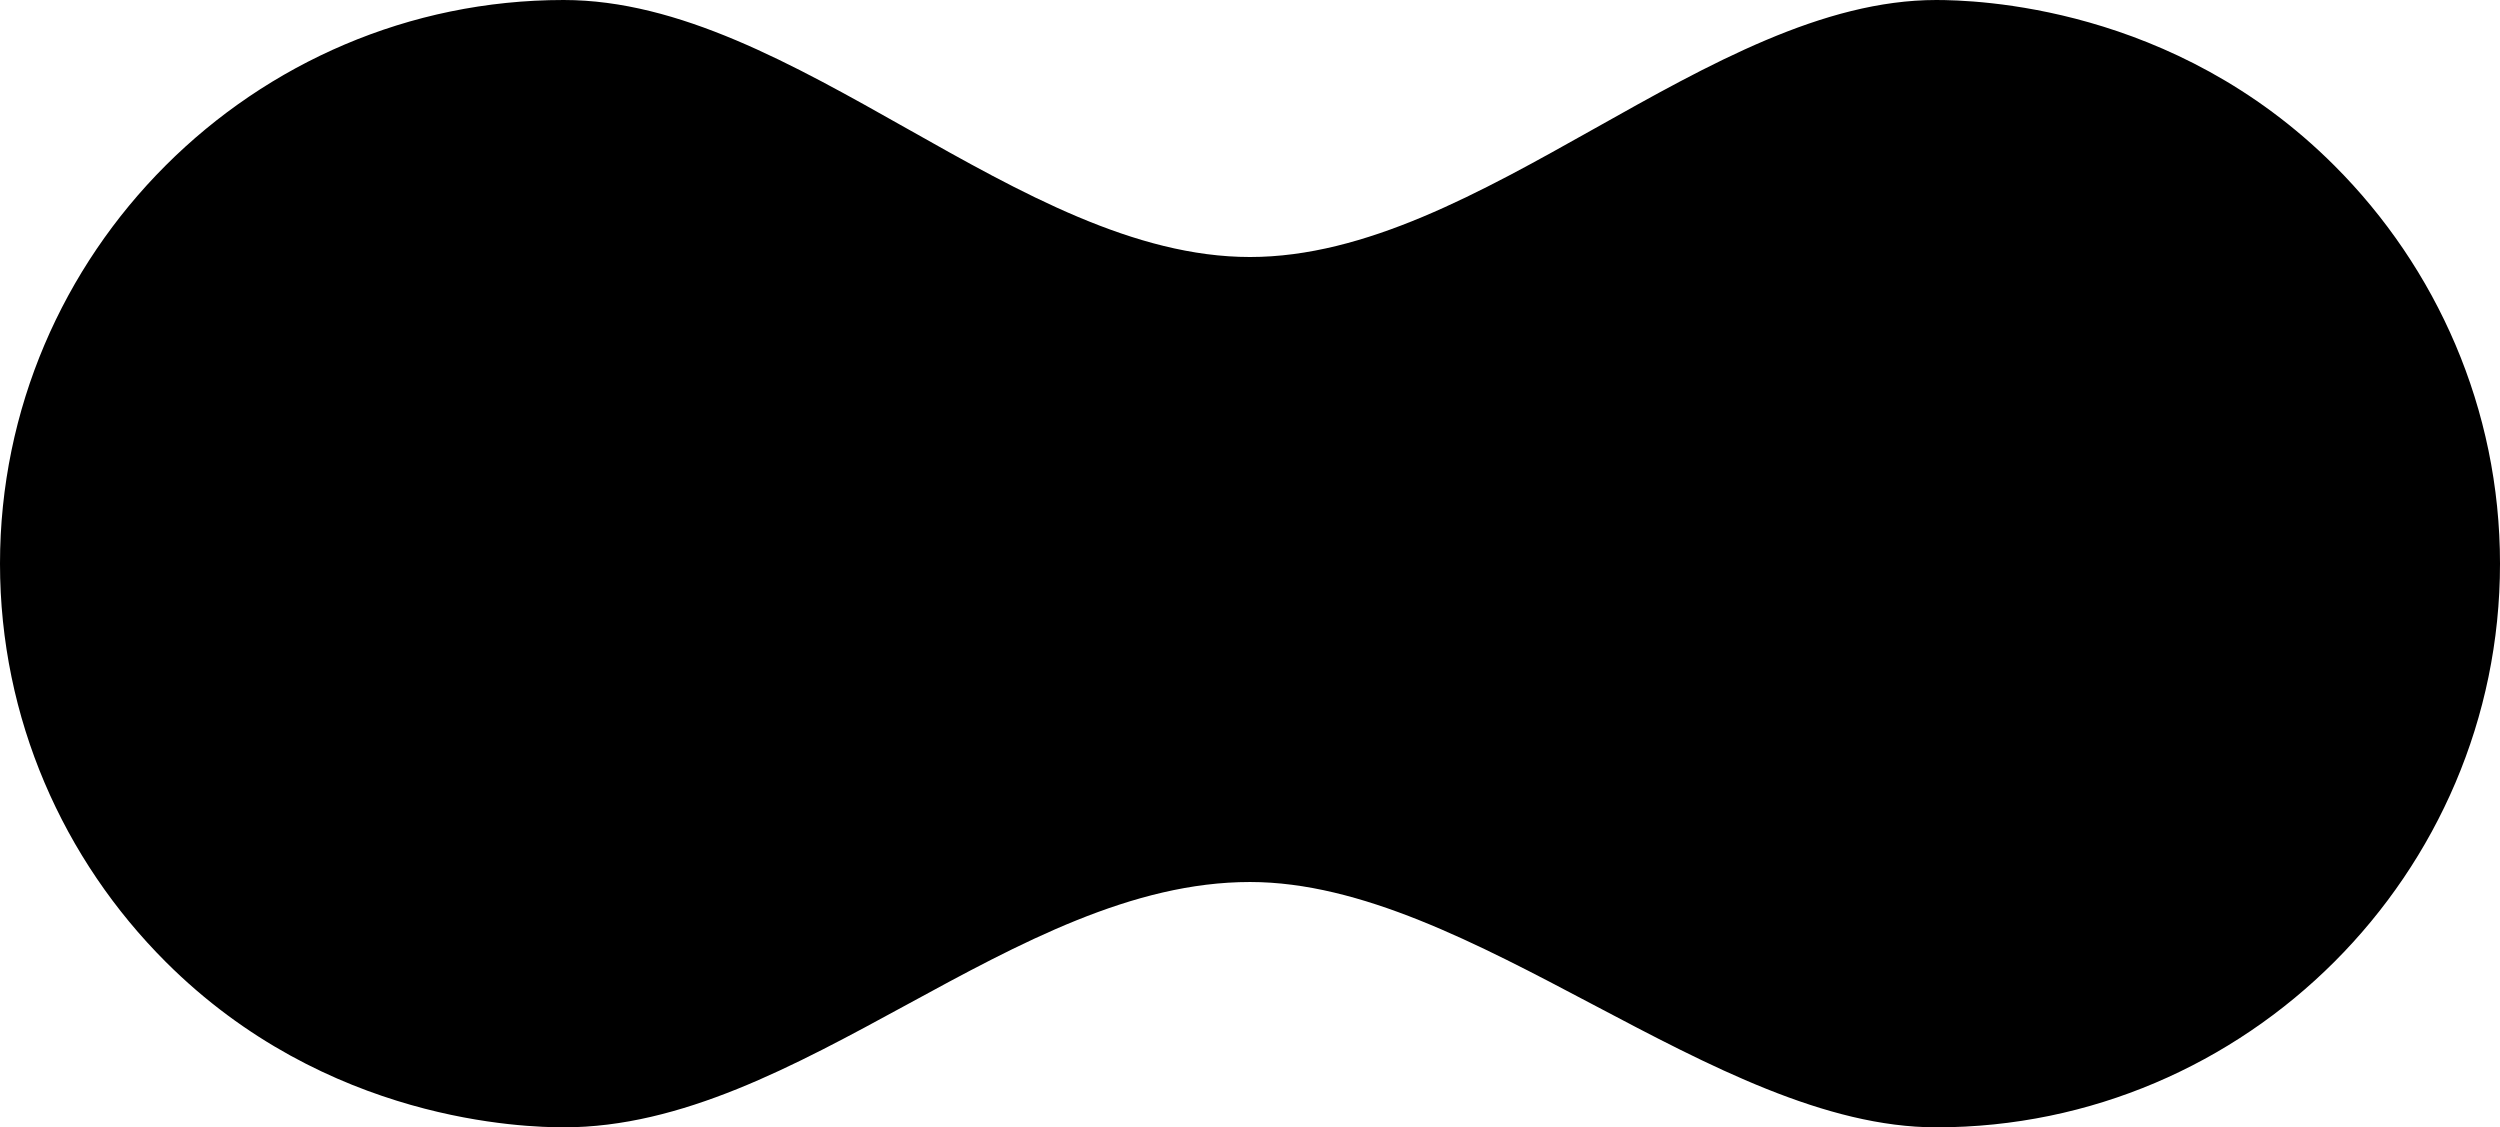 <?xml version="1.0" encoding="UTF-8"?>
<svg id="Calque_2" data-name="Calque 2" xmlns="http://www.w3.org/2000/svg" viewBox="0 0 428 193">
  <g id="Calque_1-2" data-name="Calque 1">
    <path d="M331.5,193c-37.97,0-79.53-42-117.5-42-40.36,0-77.14,42-117.5,42-6.49-.02-40.58-.77-68.15-28.35C10.86,147.16,0,123.04,0,96.5H0C0,43.42,43.42,0,96.5,0c39.5,0,78,44,117.5,44S292.67,0,331.5,0c6.49,.02,40.58,.77,68.15,28.35,17.49,17.49,28.35,41.62,28.35,68.15h0c0,53.08-43.42,96.5-96.5,96.5Z"/>
  </g>
</svg>